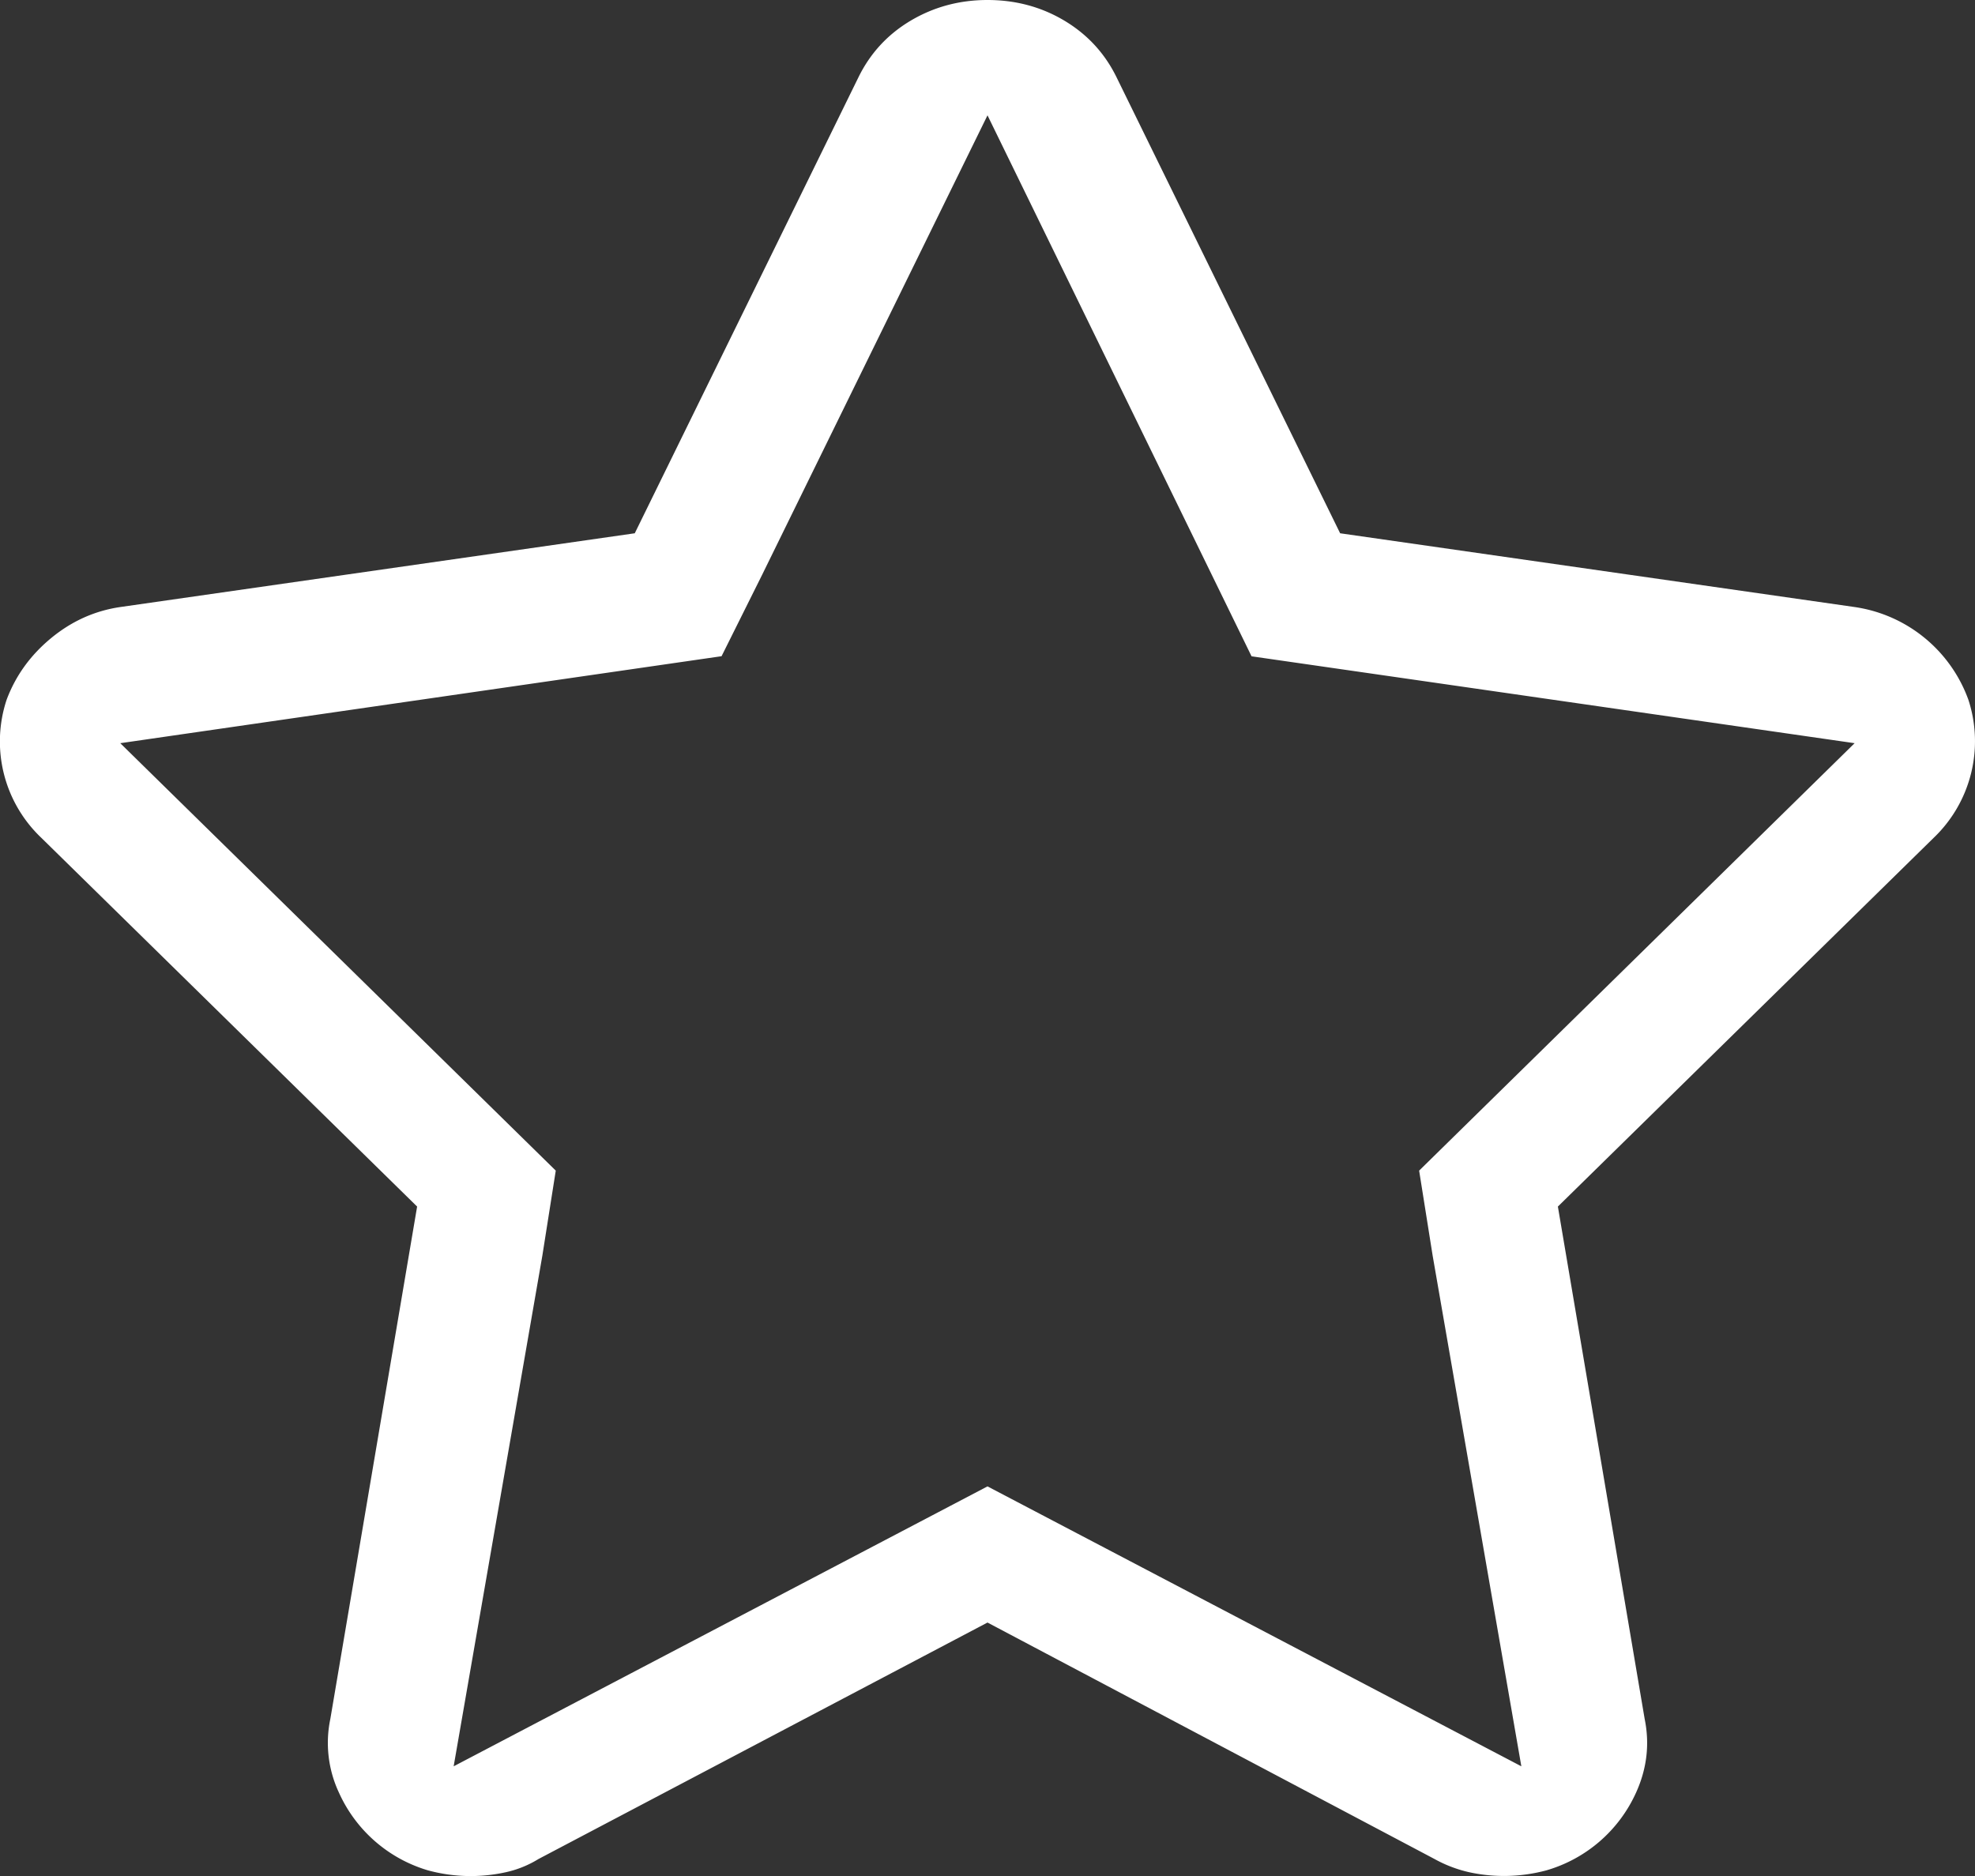 <svg xmlns="http://www.w3.org/2000/svg" xmlns:xlink="http://www.w3.org/1999/xlink" width="20" height="19" viewBox="0 0 20 19"><rect x="0" y="0" width="20" height="19" fill="#333333" stroke="none"/><defs><path id="2zzxa" d="M1112 25c.286 0 .546.07.78.21.235.141.41.333.528.575l2.263 4.616 5.21.747a1.446 1.446 0 0 1 1.152.939 1.353 1.353 0 0 1-.351 1.398l-3.806 3.735.879 5.19c.052.256.022.505-.088.747a1.434 1.434 0 0 1-.908.786 1.654 1.654 0 0 1-.78.019 1.322 1.322 0 0 1-.352-.134L1112 41.433l-4.547 2.395a1.064 1.064 0 0 1-.332.134 1.644 1.644 0 0 1-.79-.02 1.434 1.434 0 0 1-.898-.785 1.187 1.187 0 0 1-.088-.747l.879-5.19-3.806-3.735a1.345 1.345 0 0 1-.351-1.398c.091-.243.24-.45.449-.623.208-.172.442-.278.702-.316l5.21-.747 2.264-4.616c.118-.242.293-.434.527-.574.235-.14.495-.211.781-.211zm0 1.168l-2.283 4.655-.41.823-6.089.881 4.41 4.329-.136.862-.898 5.171 5.406-2.835 5.406 2.835-.898-5.171-.137-.862 4.41-4.329-6.107-.88z"/></defs><g><g transform="translate(-1102 -25)"><use fill="#fff" xlink:href="#2zzxa"/></g></g></svg>